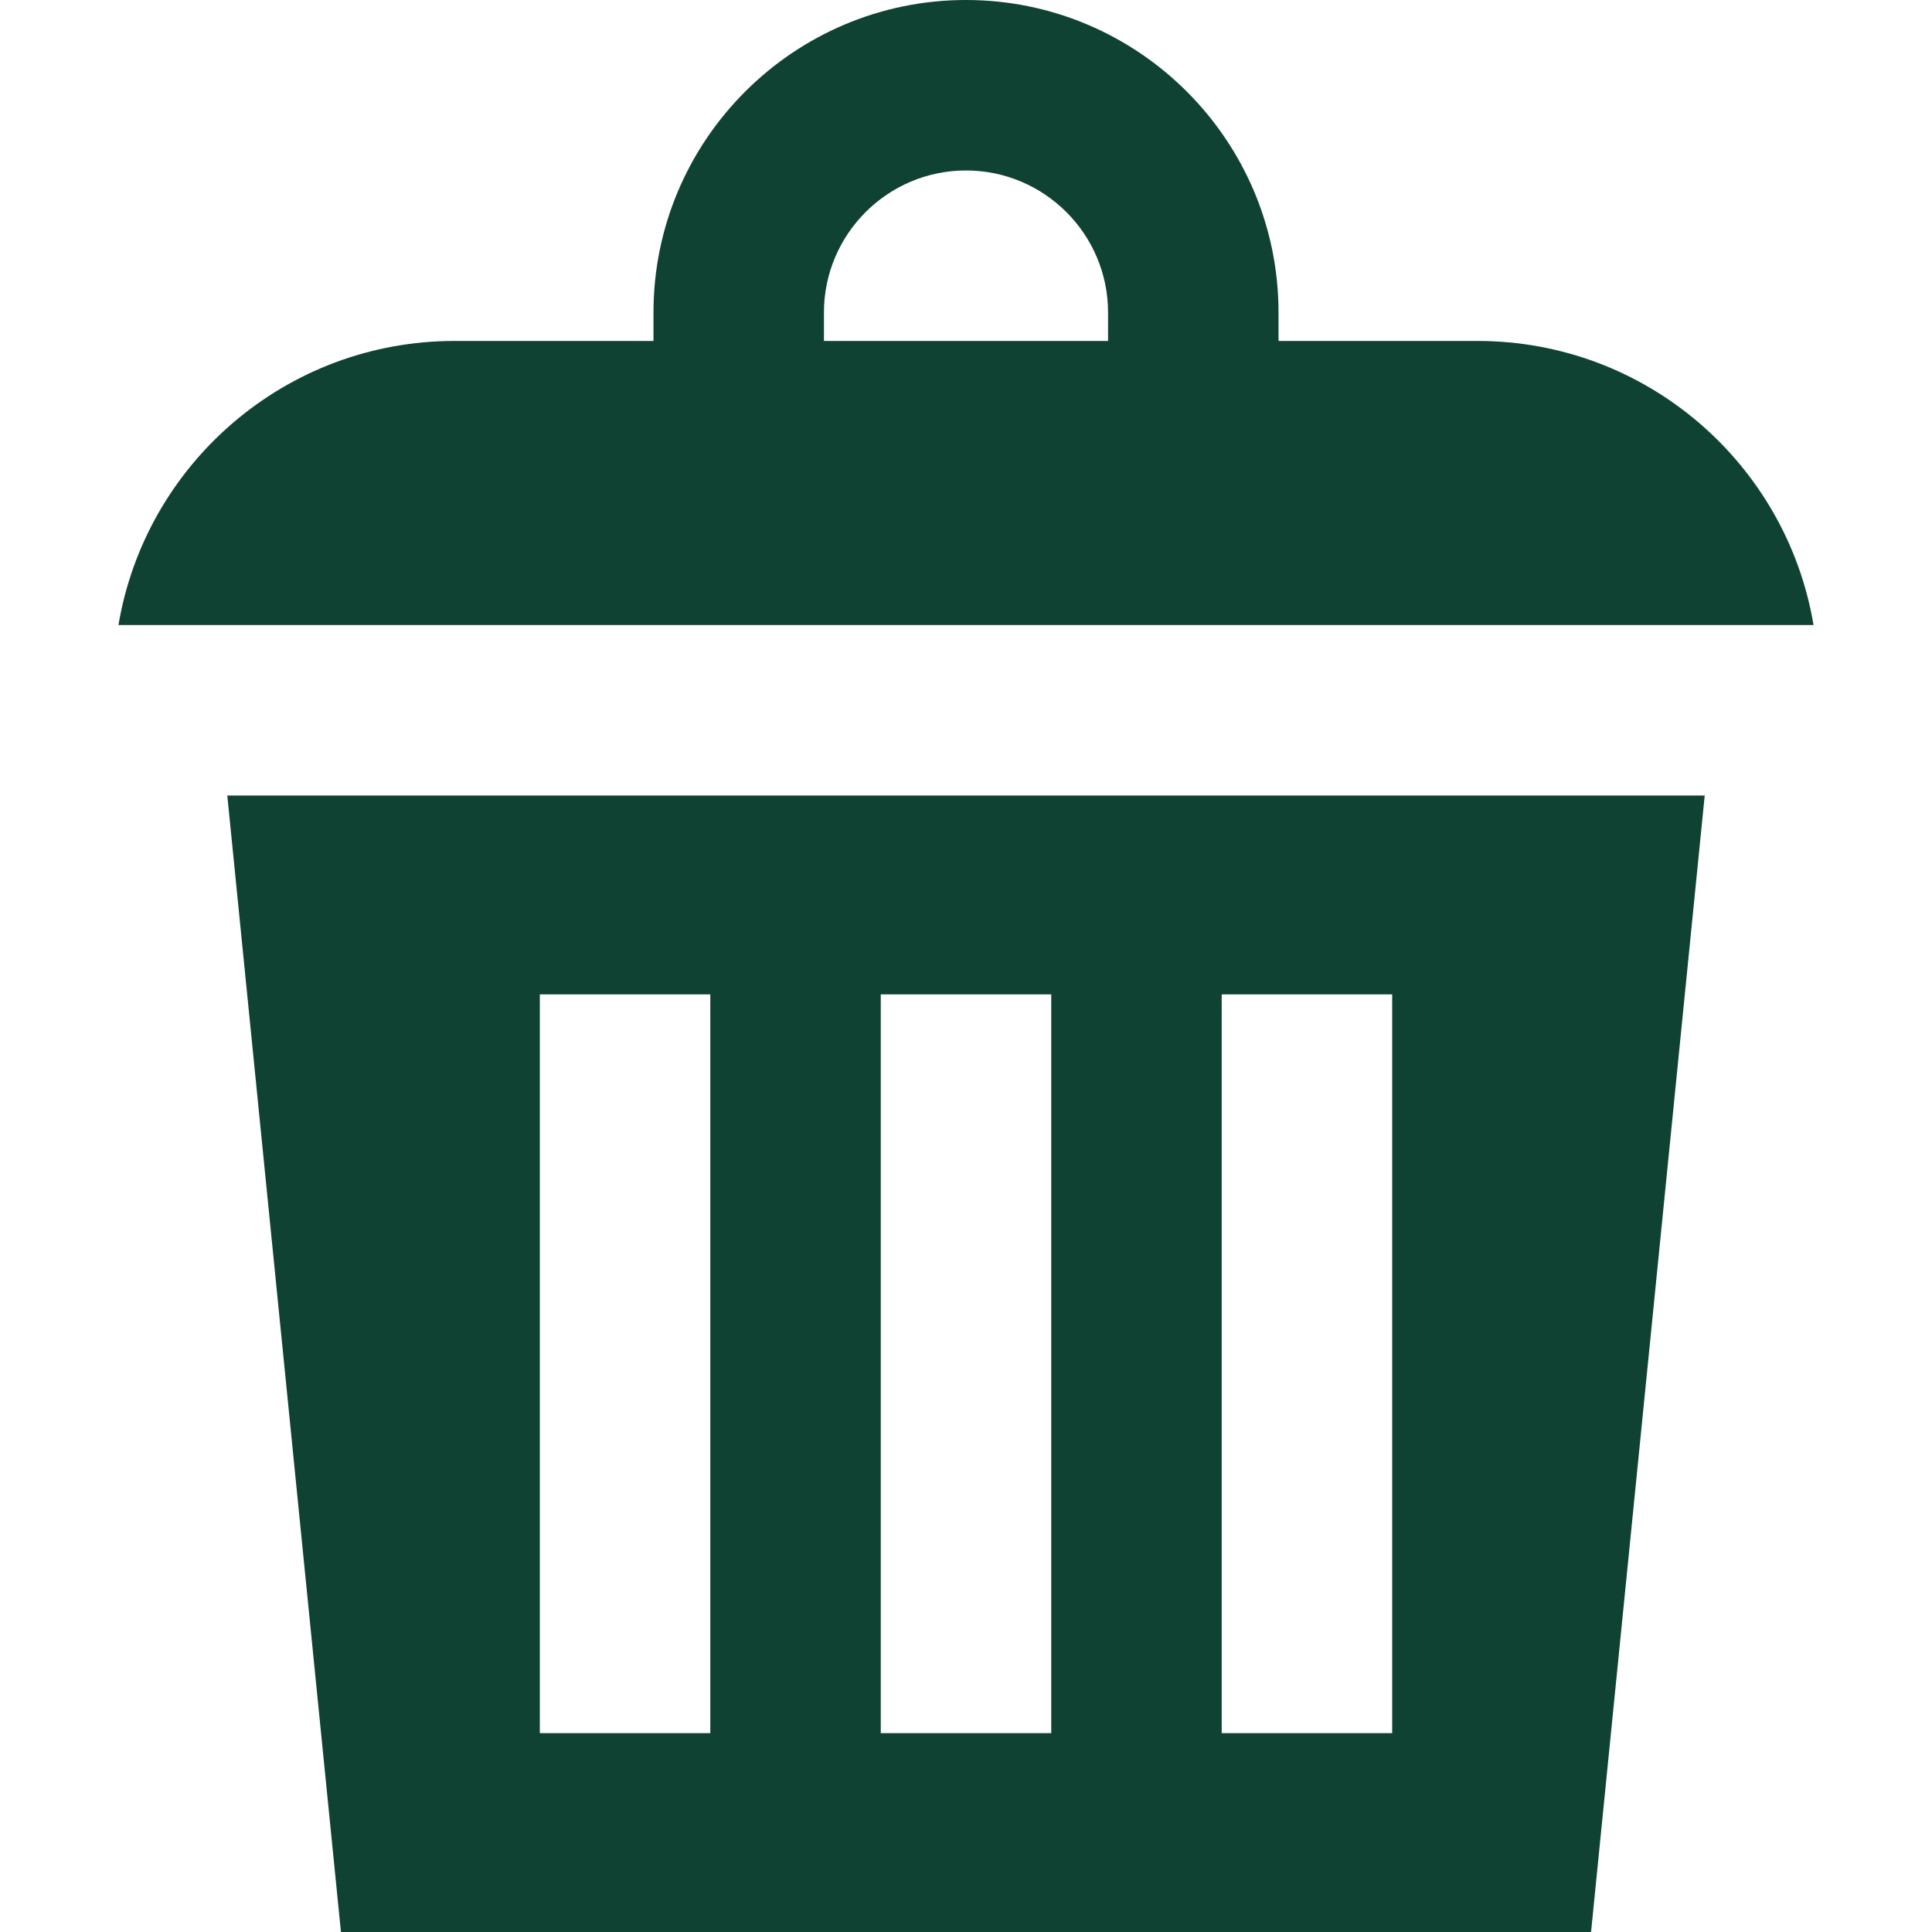 <?xml version="1.0" encoding="UTF-8" standalone="no"?><!-- Generator: Adobe Illustrator 19.0.0, SVG Export Plug-In . SVG Version: 6.00 Build 0)  --><svg   version="1.1"   id="Layer_1"   x="0px"   y="0px"   viewBox="0 0 512 512"   style="enable-background:new 0 0 512 512;"   xml:space="preserve"   xmlns="http://www.w3.org/2000/svg"   xmlns:svg="http://www.w3.org/2000/svg"><defs   id="defs1172" /><g   id="g1131"   style="fill:#104233;fill-opacity:1">	<g   id="g1129"   style="fill:#104233;fill-opacity:1">		<path   d="M60.236,210.824L90.354,512h331.294l30.118-301.176H60.236z M188.236,459.294H143.06V263.529h45.176V459.294z     M278.589,459.294h-45.177V263.529h45.177V459.294z M368.942,459.294h-45.176V263.529h45.176V459.294z"   id="path1127"   style="fill:#104233;fill-opacity:1" />	</g></g><g   id="g1137"   style="fill:#104233;fill-opacity:1">	<g   id="g1135"   style="fill:#104233;fill-opacity:1">		<path   d="M391.53,90.353h-52.706v-7.529C338.824,37.155,301.67,0,256.001,0s-82.824,37.155-82.824,82.824v7.529h-52.706    c-44.767,0-81.908,32.565-89.08,75.294h449.218C473.438,122.918,436.297,90.353,391.53,90.353z M293.648,90.353h-75.294v-7.529    c0-20.759,16.888-37.647,37.647-37.647s37.647,16.888,37.647,37.647V90.353z"   id="path1133"   style="fill:#104233;fill-opacity:1" />	</g></g><g   id="g1139"></g><g   id="g1141"></g><g   id="g1143"></g><g   id="g1145"></g><g   id="g1147"></g><g   id="g1149"></g><g   id="g1151"></g><g   id="g1153"></g><g   id="g1155"></g><g   id="g1157"></g><g   id="g1159"></g><g   id="g1161"></g><g   id="g1163"></g><g   id="g1165"></g><g   id="g1167"></g></svg>